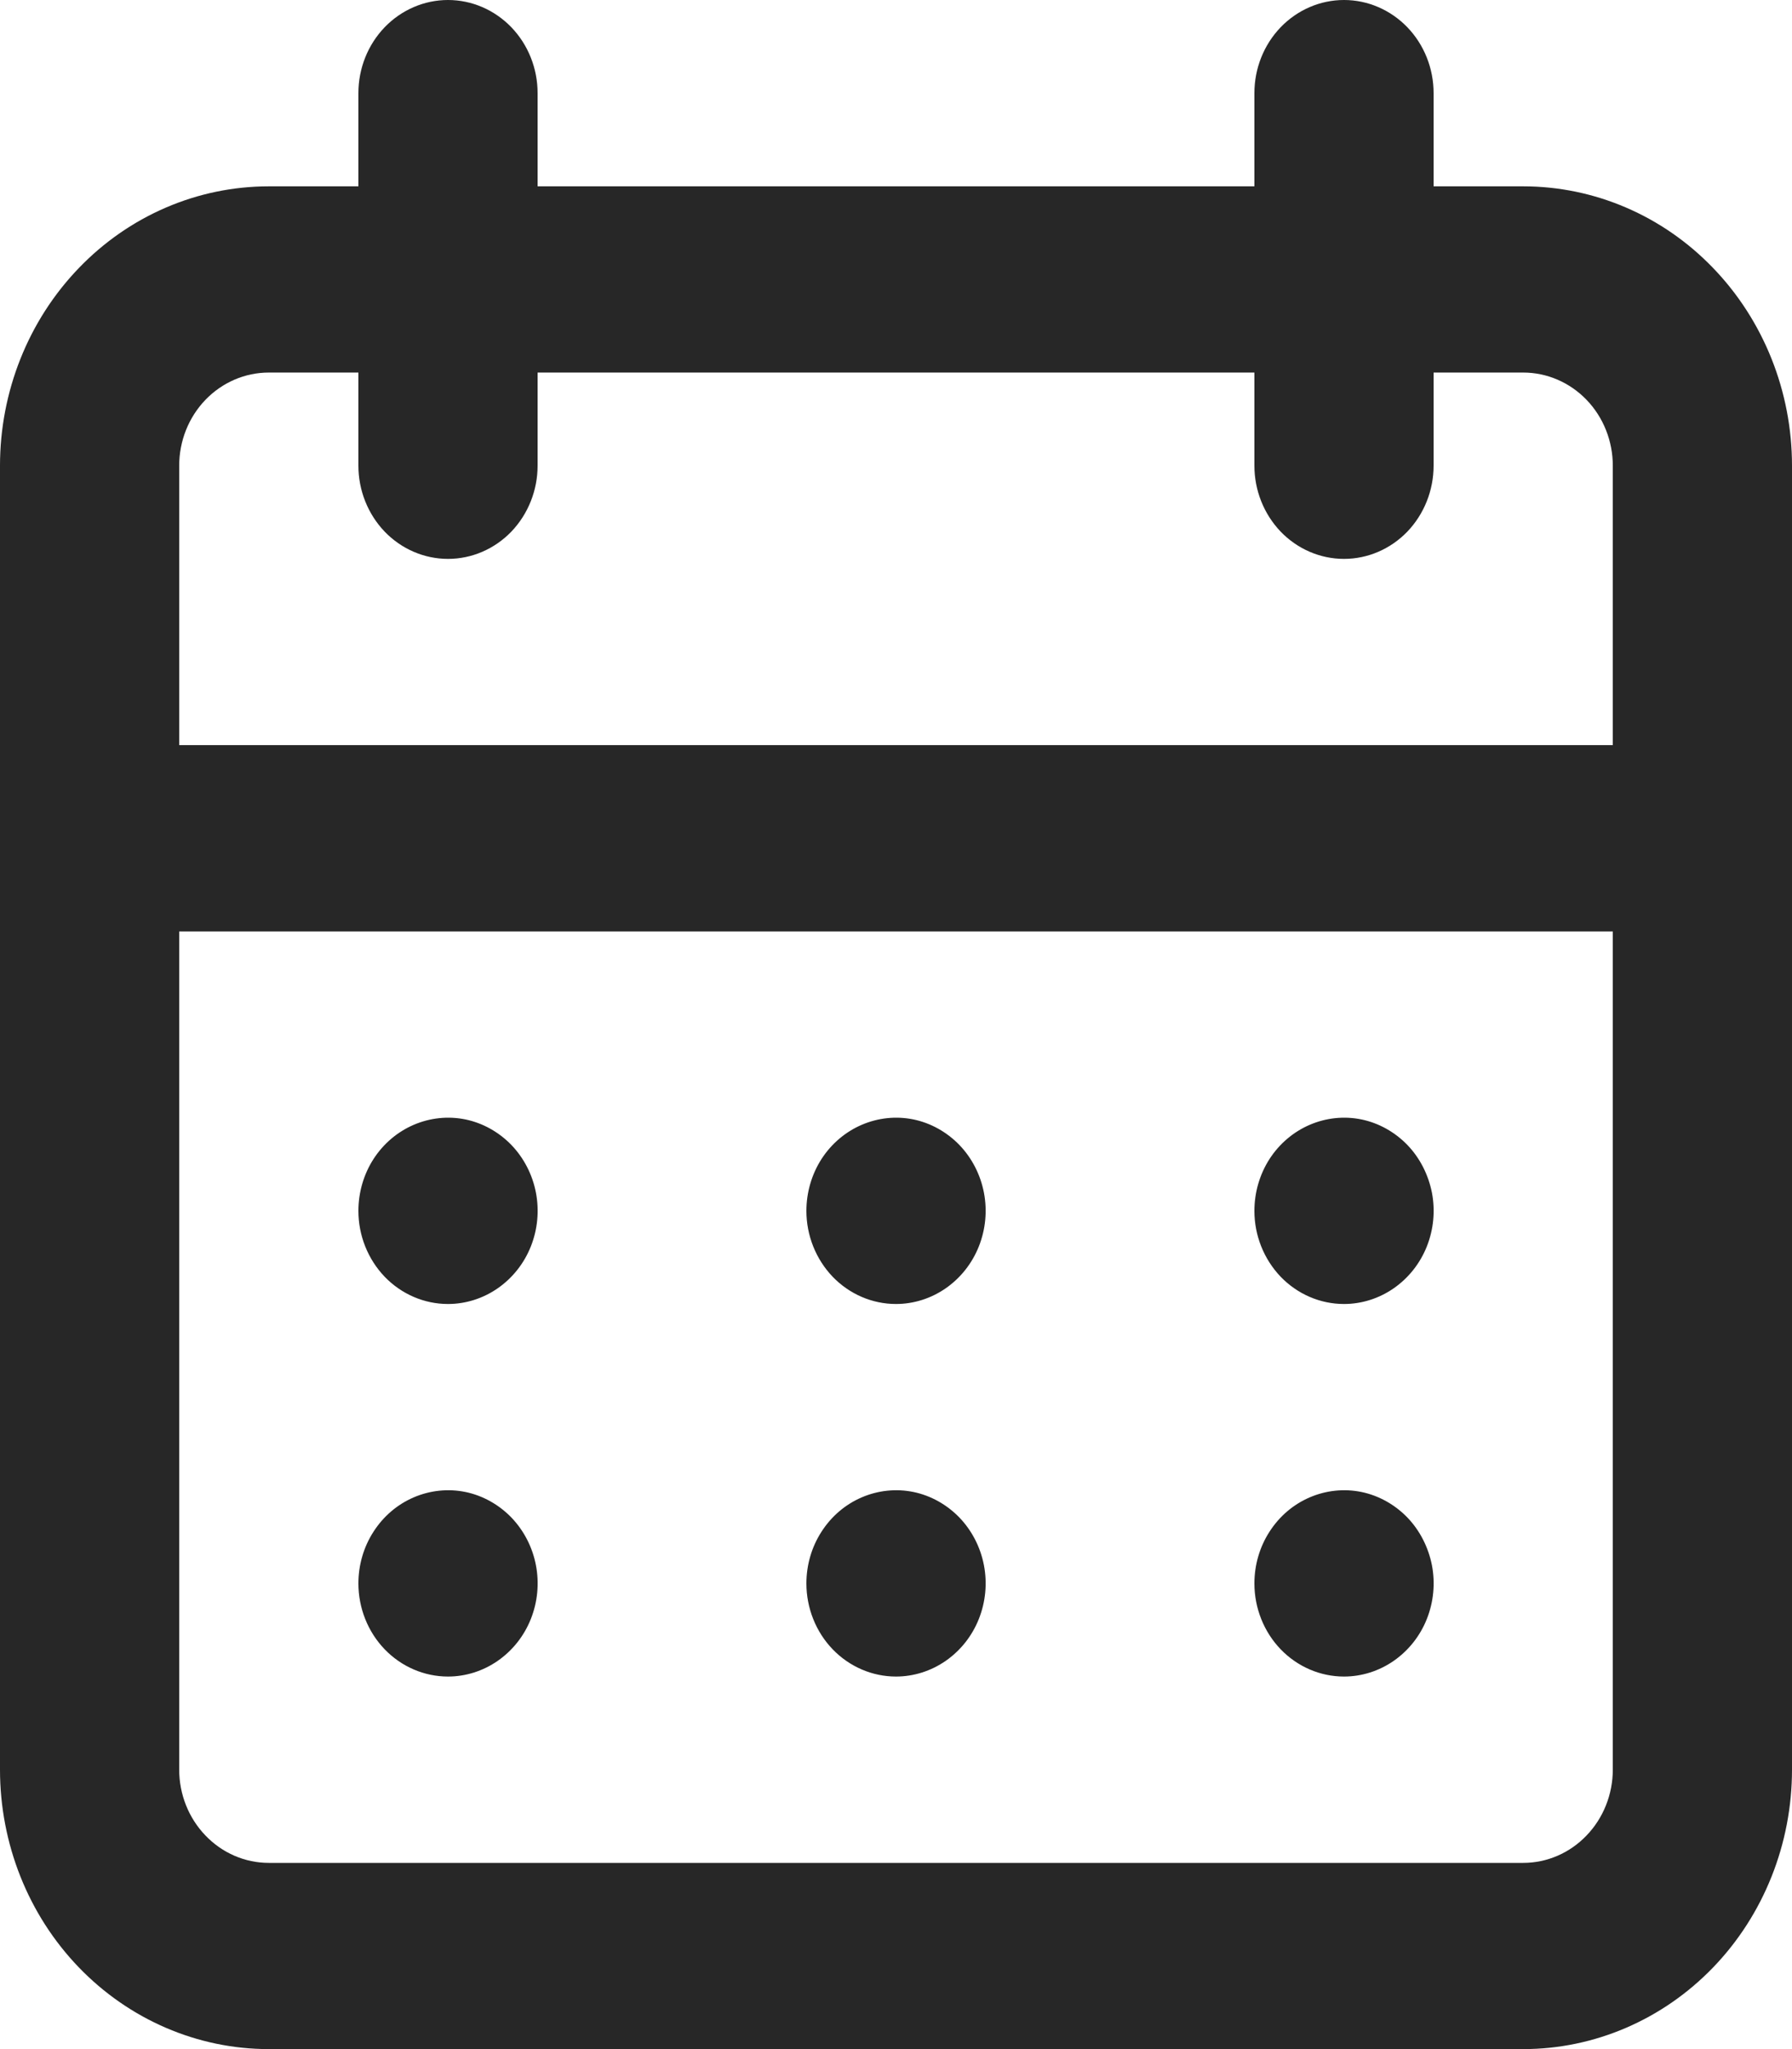 <svg width="14" height="16" viewBox="0 0 14 16" fill="none" xmlns="http://www.w3.org/2000/svg">
<path d="M7 13.091C7.138 13.091 7.274 13.048 7.389 12.968C7.504 12.888 7.594 12.775 7.647 12.642C7.7 12.509 7.714 12.363 7.687 12.222C7.66 12.081 7.593 11.951 7.495 11.849C7.397 11.748 7.272 11.678 7.137 11.65C7.001 11.622 6.86 11.637 6.732 11.692C6.604 11.747 6.495 11.84 6.418 11.96C6.341 12.079 6.3 12.22 6.3 12.364C6.3 12.556 6.374 12.742 6.505 12.878C6.636 13.014 6.814 13.091 7 13.091ZM10.5 13.091C10.638 13.091 10.774 13.048 10.889 12.968C11.004 12.888 11.094 12.775 11.147 12.642C11.2 12.509 11.214 12.363 11.187 12.222C11.159 12.081 11.093 11.951 10.995 11.849C10.897 11.748 10.772 11.678 10.637 11.65C10.501 11.622 10.36 11.637 10.232 11.692C10.104 11.747 9.995 11.84 9.918 11.96C9.841 12.079 9.8 12.22 9.8 12.364C9.8 12.556 9.874 12.742 10.005 12.878C10.136 13.014 10.314 13.091 10.5 13.091ZM10.5 10.182C10.638 10.182 10.774 10.139 10.889 10.059C11.004 9.979 11.094 9.866 11.147 9.733C11.2 9.6 11.214 9.454 11.187 9.313C11.159 9.172 11.093 9.042 10.995 8.94C10.897 8.839 10.772 8.769 10.637 8.741C10.501 8.713 10.36 8.728 10.232 8.783C10.104 8.838 9.995 8.931 9.918 9.05C9.841 9.17 9.8 9.311 9.8 9.455C9.8 9.647 9.874 9.832 10.005 9.969C10.136 10.105 10.314 10.182 10.5 10.182ZM7 10.182C7.138 10.182 7.274 10.139 7.389 10.059C7.504 9.979 7.594 9.866 7.647 9.733C7.7 9.6 7.714 9.454 7.687 9.313C7.66 9.172 7.593 9.042 7.495 8.94C7.397 8.839 7.272 8.769 7.137 8.741C7.001 8.713 6.86 8.728 6.732 8.783C6.604 8.838 6.495 8.931 6.418 9.05C6.341 9.17 6.3 9.311 6.3 9.455C6.3 9.647 6.374 9.832 6.505 9.969C6.636 10.105 6.814 10.182 7 10.182ZM11.9 1.455H11.2V0.727C11.2 0.534 11.126 0.349 10.995 0.213C10.864 0.077 10.686 0 10.5 0C10.314 0 10.136 0.077 10.005 0.213C9.874 0.349 9.8 0.534 9.8 0.727V1.455H4.2V0.727C4.2 0.534 4.126 0.349 3.995 0.213C3.864 0.077 3.686 0 3.5 0C3.314 0 3.136 0.077 3.005 0.213C2.874 0.349 2.8 0.534 2.8 0.727V1.455H2.1C1.543 1.455 1.009 1.684 0.615 2.094C0.221 2.503 0 3.058 0 3.636V13.818C0 14.397 0.221 14.952 0.615 15.361C1.009 15.77 1.543 16 2.1 16H11.9C12.457 16 12.991 15.77 13.385 15.361C13.779 14.952 14 14.397 14 13.818V3.636C14 3.058 13.779 2.503 13.385 2.094C12.991 1.684 12.457 1.455 11.9 1.455ZM12.6 13.818C12.6 14.011 12.526 14.196 12.395 14.332C12.264 14.469 12.086 14.546 11.9 14.546H2.1C1.914 14.546 1.736 14.469 1.605 14.332C1.474 14.196 1.4 14.011 1.4 13.818V7.273H12.6V13.818ZM12.6 5.818H1.4V3.636C1.4 3.443 1.474 3.258 1.605 3.122C1.736 2.986 1.914 2.909 2.1 2.909H2.8V3.636C2.8 3.829 2.874 4.014 3.005 4.151C3.136 4.287 3.314 4.364 3.5 4.364C3.686 4.364 3.864 4.287 3.995 4.151C4.126 4.014 4.2 3.829 4.2 3.636V2.909H9.8V3.636C9.8 3.829 9.874 4.014 10.005 4.151C10.136 4.287 10.314 4.364 10.5 4.364C10.686 4.364 10.864 4.287 10.995 4.151C11.126 4.014 11.2 3.829 11.2 3.636V2.909H11.9C12.086 2.909 12.264 2.986 12.395 3.122C12.526 3.258 12.6 3.443 12.6 3.636V5.818ZM3.5 10.182C3.638 10.182 3.774 10.139 3.889 10.059C4.004 9.979 4.094 9.866 4.147 9.733C4.2 9.6 4.214 9.454 4.187 9.313C4.16 9.172 4.093 9.042 3.995 8.94C3.897 8.839 3.772 8.769 3.637 8.741C3.501 8.713 3.36 8.728 3.232 8.783C3.104 8.838 2.995 8.931 2.918 9.05C2.841 9.17 2.8 9.311 2.8 9.455C2.8 9.647 2.874 9.832 3.005 9.969C3.136 10.105 3.314 10.182 3.5 10.182ZM3.5 13.091C3.638 13.091 3.774 13.048 3.889 12.968C4.004 12.888 4.094 12.775 4.147 12.642C4.2 12.509 4.214 12.363 4.187 12.222C4.16 12.081 4.093 11.951 3.995 11.849C3.897 11.748 3.772 11.678 3.637 11.65C3.501 11.622 3.36 11.637 3.232 11.692C3.104 11.747 2.995 11.84 2.918 11.96C2.841 12.079 2.8 12.22 2.8 12.364C2.8 12.556 2.874 12.742 3.005 12.878C3.136 13.014 3.314 13.091 3.5 13.091Z" fill="#272727"/>
</svg>
